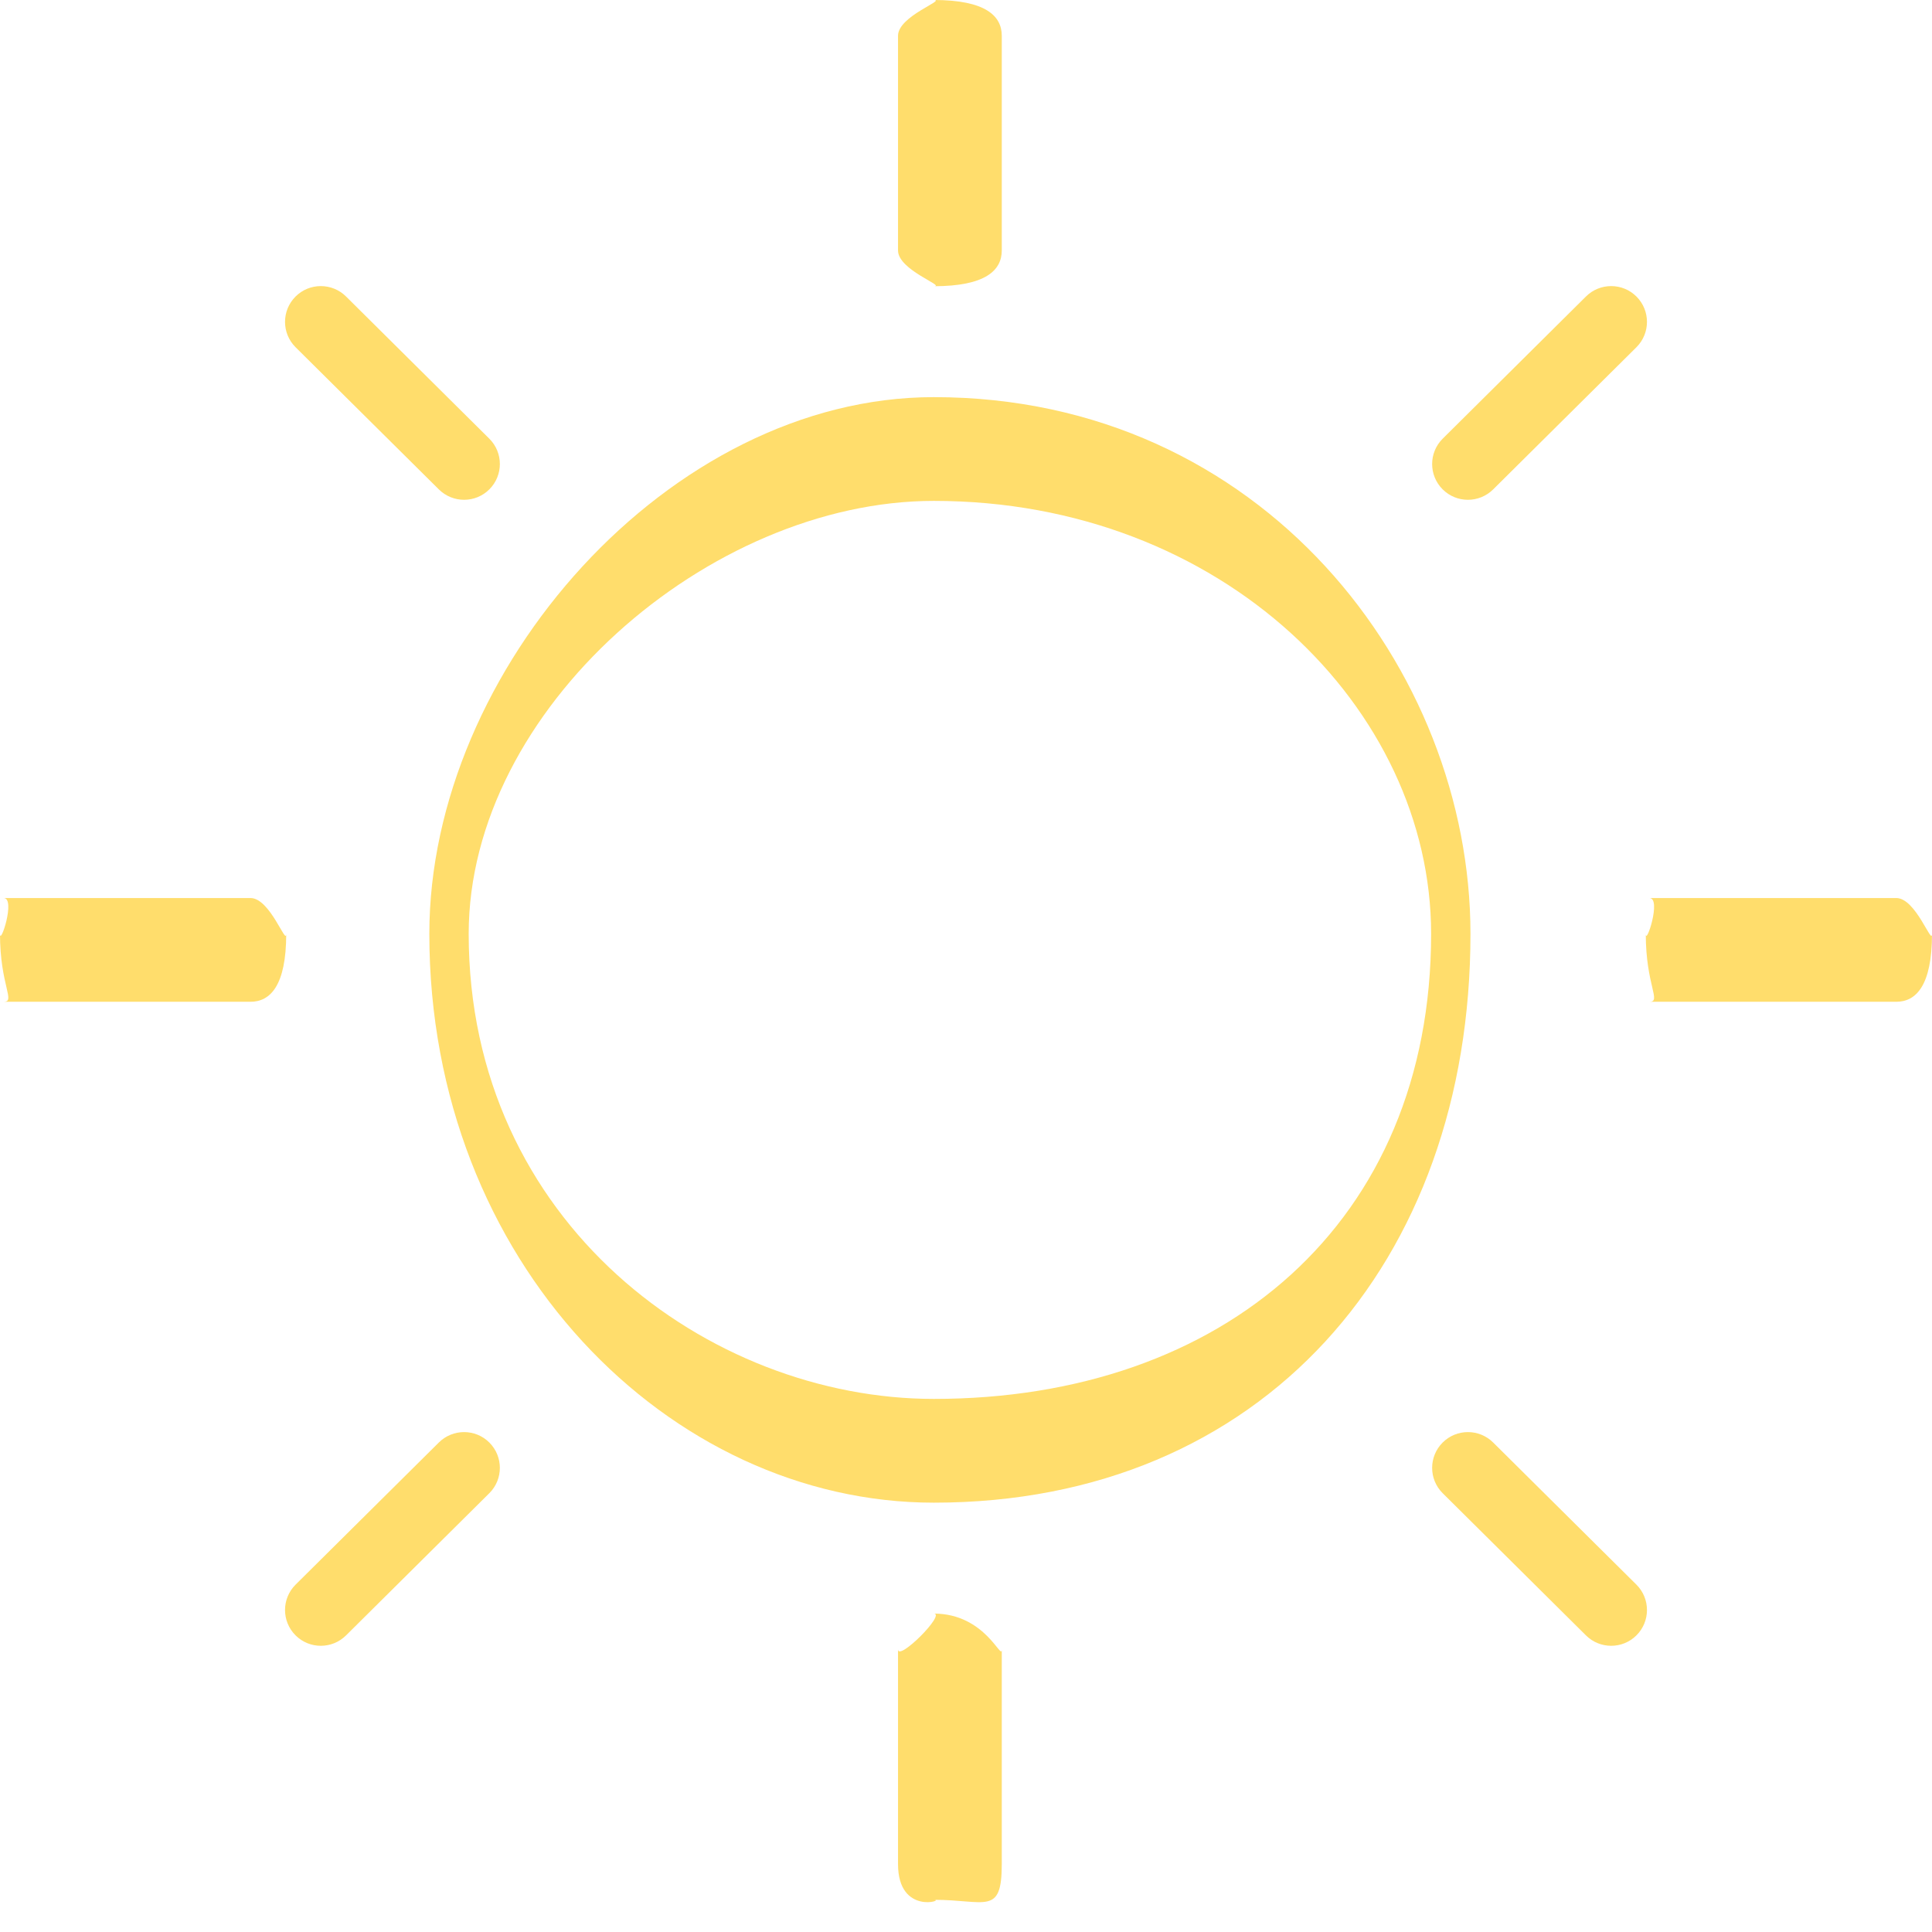<svg 
 xmlns="http://www.w3.org/2000/svg"
 xmlns:xlink="http://www.w3.org/1999/xlink"
 width="54px" height="54px">
<path fill-rule="evenodd"  fill="rgb(255, 221, 108)"
 d="M53.000,28.000 L46.1,28.000 C46.448,28.000 46.000,27.552 46.000,26.1 C46.000,26.448 46.448,25.1 46.1,25.1 L53.000,25.1 C53.552,25.1 54.000,26.448 54.000,26.1 C54.000,27.552 53.552,28.000 53.000,28.000 ZM41.736,13.677 C41.345,14.067 40.712,14.067 40.322,13.677 C39.931,13.286 39.931,12.653 40.322,12.263 L44.326,8.289 C44.716,7.899 45.350,7.899 45.740,8.289 C46.131,8.680 46.131,9.313 45.740,9.704 L41.736,13.677 ZM26.1,42.000 C18.716,42.000 12.000,35.284 12.000,26.1 C12.000,18.716 18.716,11.1 26.1,11.1 C35.284,11.1 41.1,18.716 41.1,26.1 C41.1,35.284 35.284,42.000 26.1,42.000 ZM26.1,14.000 C19.820,14.000 13.1,19.820 13.1,26.1 C13.1,34.180 19.820,39.1 26.1,39.1 C34.180,39.1 40.000,34.180 40.000,26.1 C40.000,19.820 34.180,14.000 26.1,14.000 ZM26.1,8.000 C26.448,8.000 25.1,7.552 25.1,7.000 L25.1,1.000 C25.1,0.448 26.448,0.000 26.1,0.000 C27.552,0.000 28.000,0.448 28.000,1.000 L28.000,7.000 C28.000,7.552 27.552,8.000 26.1,8.000 ZM12.264,13.677 L8.260,9.704 C7.869,9.313 7.869,8.680 8.260,8.289 C8.650,7.899 9.283,7.899 9.674,8.289 L13.678,12.263 C14.069,12.653 14.069,13.286 13.678,13.677 C13.288,14.067 12.655,14.067 12.264,13.677 ZM7.000,28.000 L0.1,28.000 C0.448,28.000 0.000,27.552 0.000,26.1 C0.000,26.448 0.448,25.1 0.1,25.1 L7.000,25.1 C7.552,25.1 8.000,26.448 8.000,26.1 C8.000,27.552 7.552,28.000 7.000,28.000 ZM12.264,40.320 C12.655,39.930 13.288,39.930 13.678,40.320 C14.069,40.711 14.069,41.344 13.678,41.734 L9.674,45.708 C9.283,46.098 8.650,46.098 8.260,45.708 C7.869,45.317 7.869,44.684 8.260,44.293 L12.264,40.320 ZM26.1,45.1 C27.552,45.1 28.000,46.448 28.000,46.1 L28.000,52.1 C28.000,53.552 27.552,53.1 26.1,53.1 C26.448,53.1 25.1,53.552 25.1,52.1 L25.1,46.1 C25.1,46.448 26.448,45.1 26.1,45.1 ZM41.736,40.320 L45.740,44.293 C46.131,44.684 46.131,45.317 45.740,45.708 C45.350,46.098 44.716,46.098 44.326,45.708 L40.322,41.734 C39.931,41.344 39.931,40.711 40.322,40.320 C40.712,39.930 41.345,39.930 41.736,40.320 Z"/>
</svg>